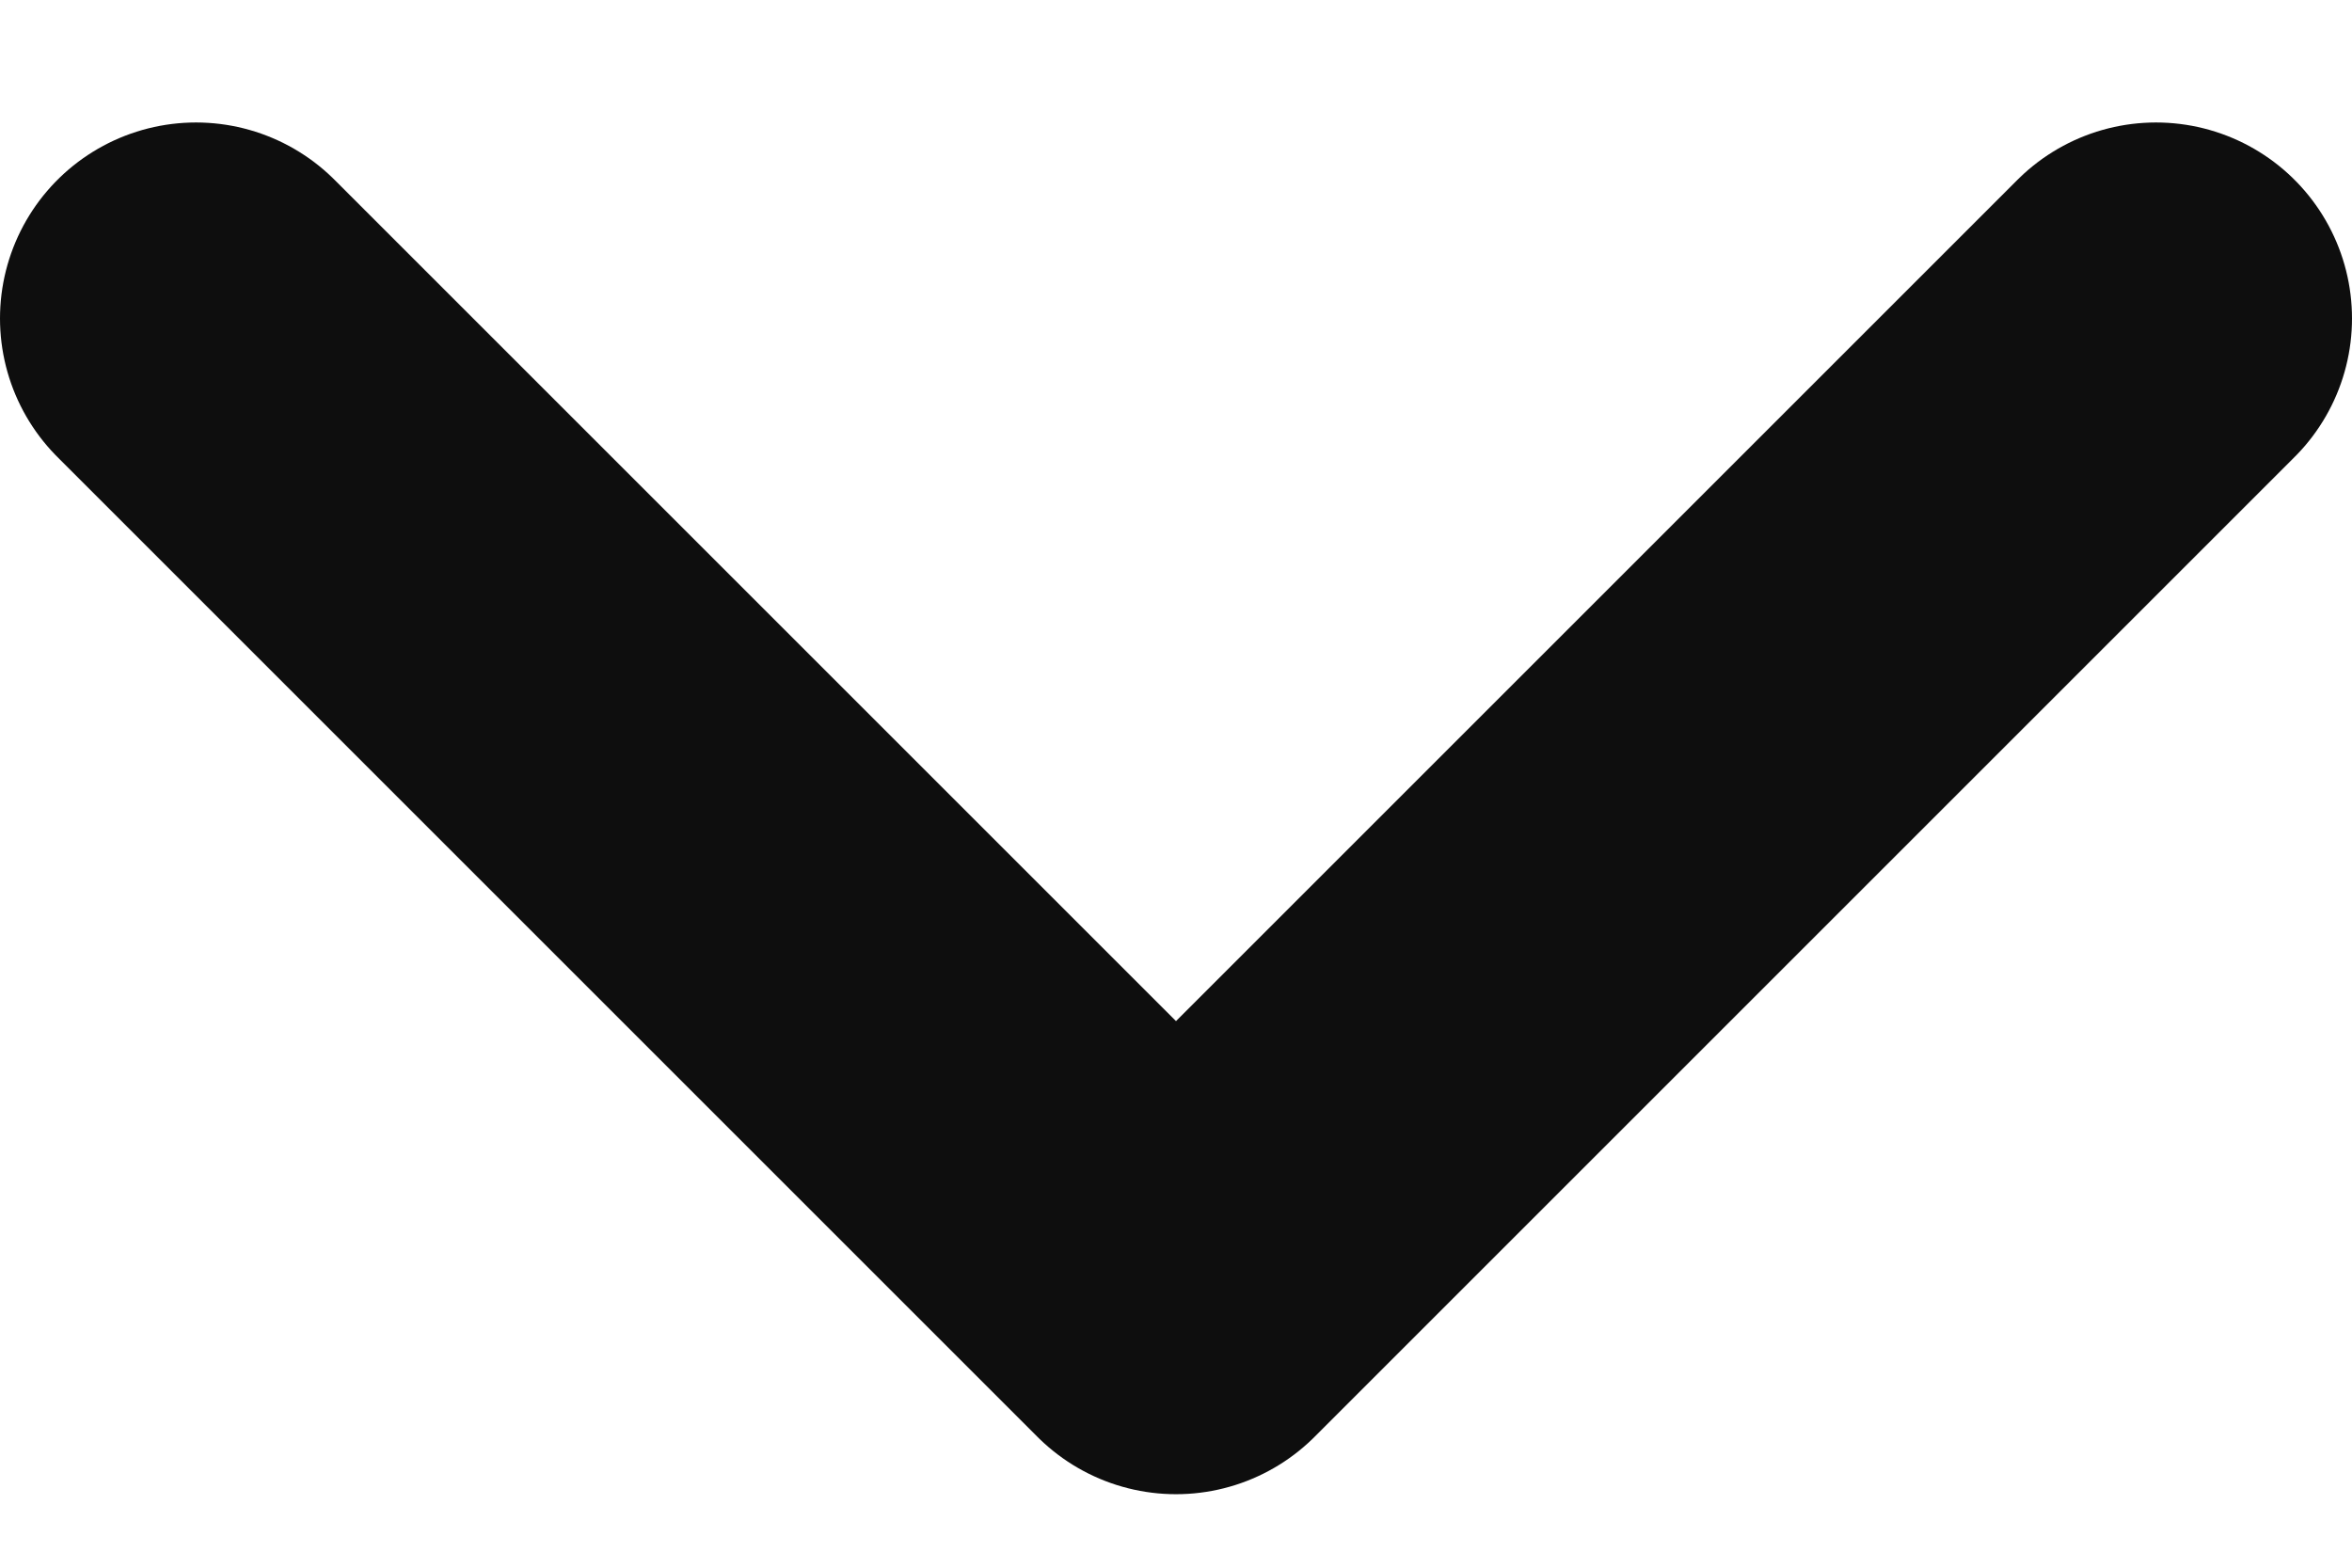 <svg width="12" height="8" viewBox="0 0 12 8" fill="none" xmlns="http://www.w3.org/2000/svg">
<path d="M1 1.625L6 6.625L11 1.625" stroke="#0E0E0E" stroke-width="2" stroke-linecap="round" stroke-linejoin="round"/>
</svg>

